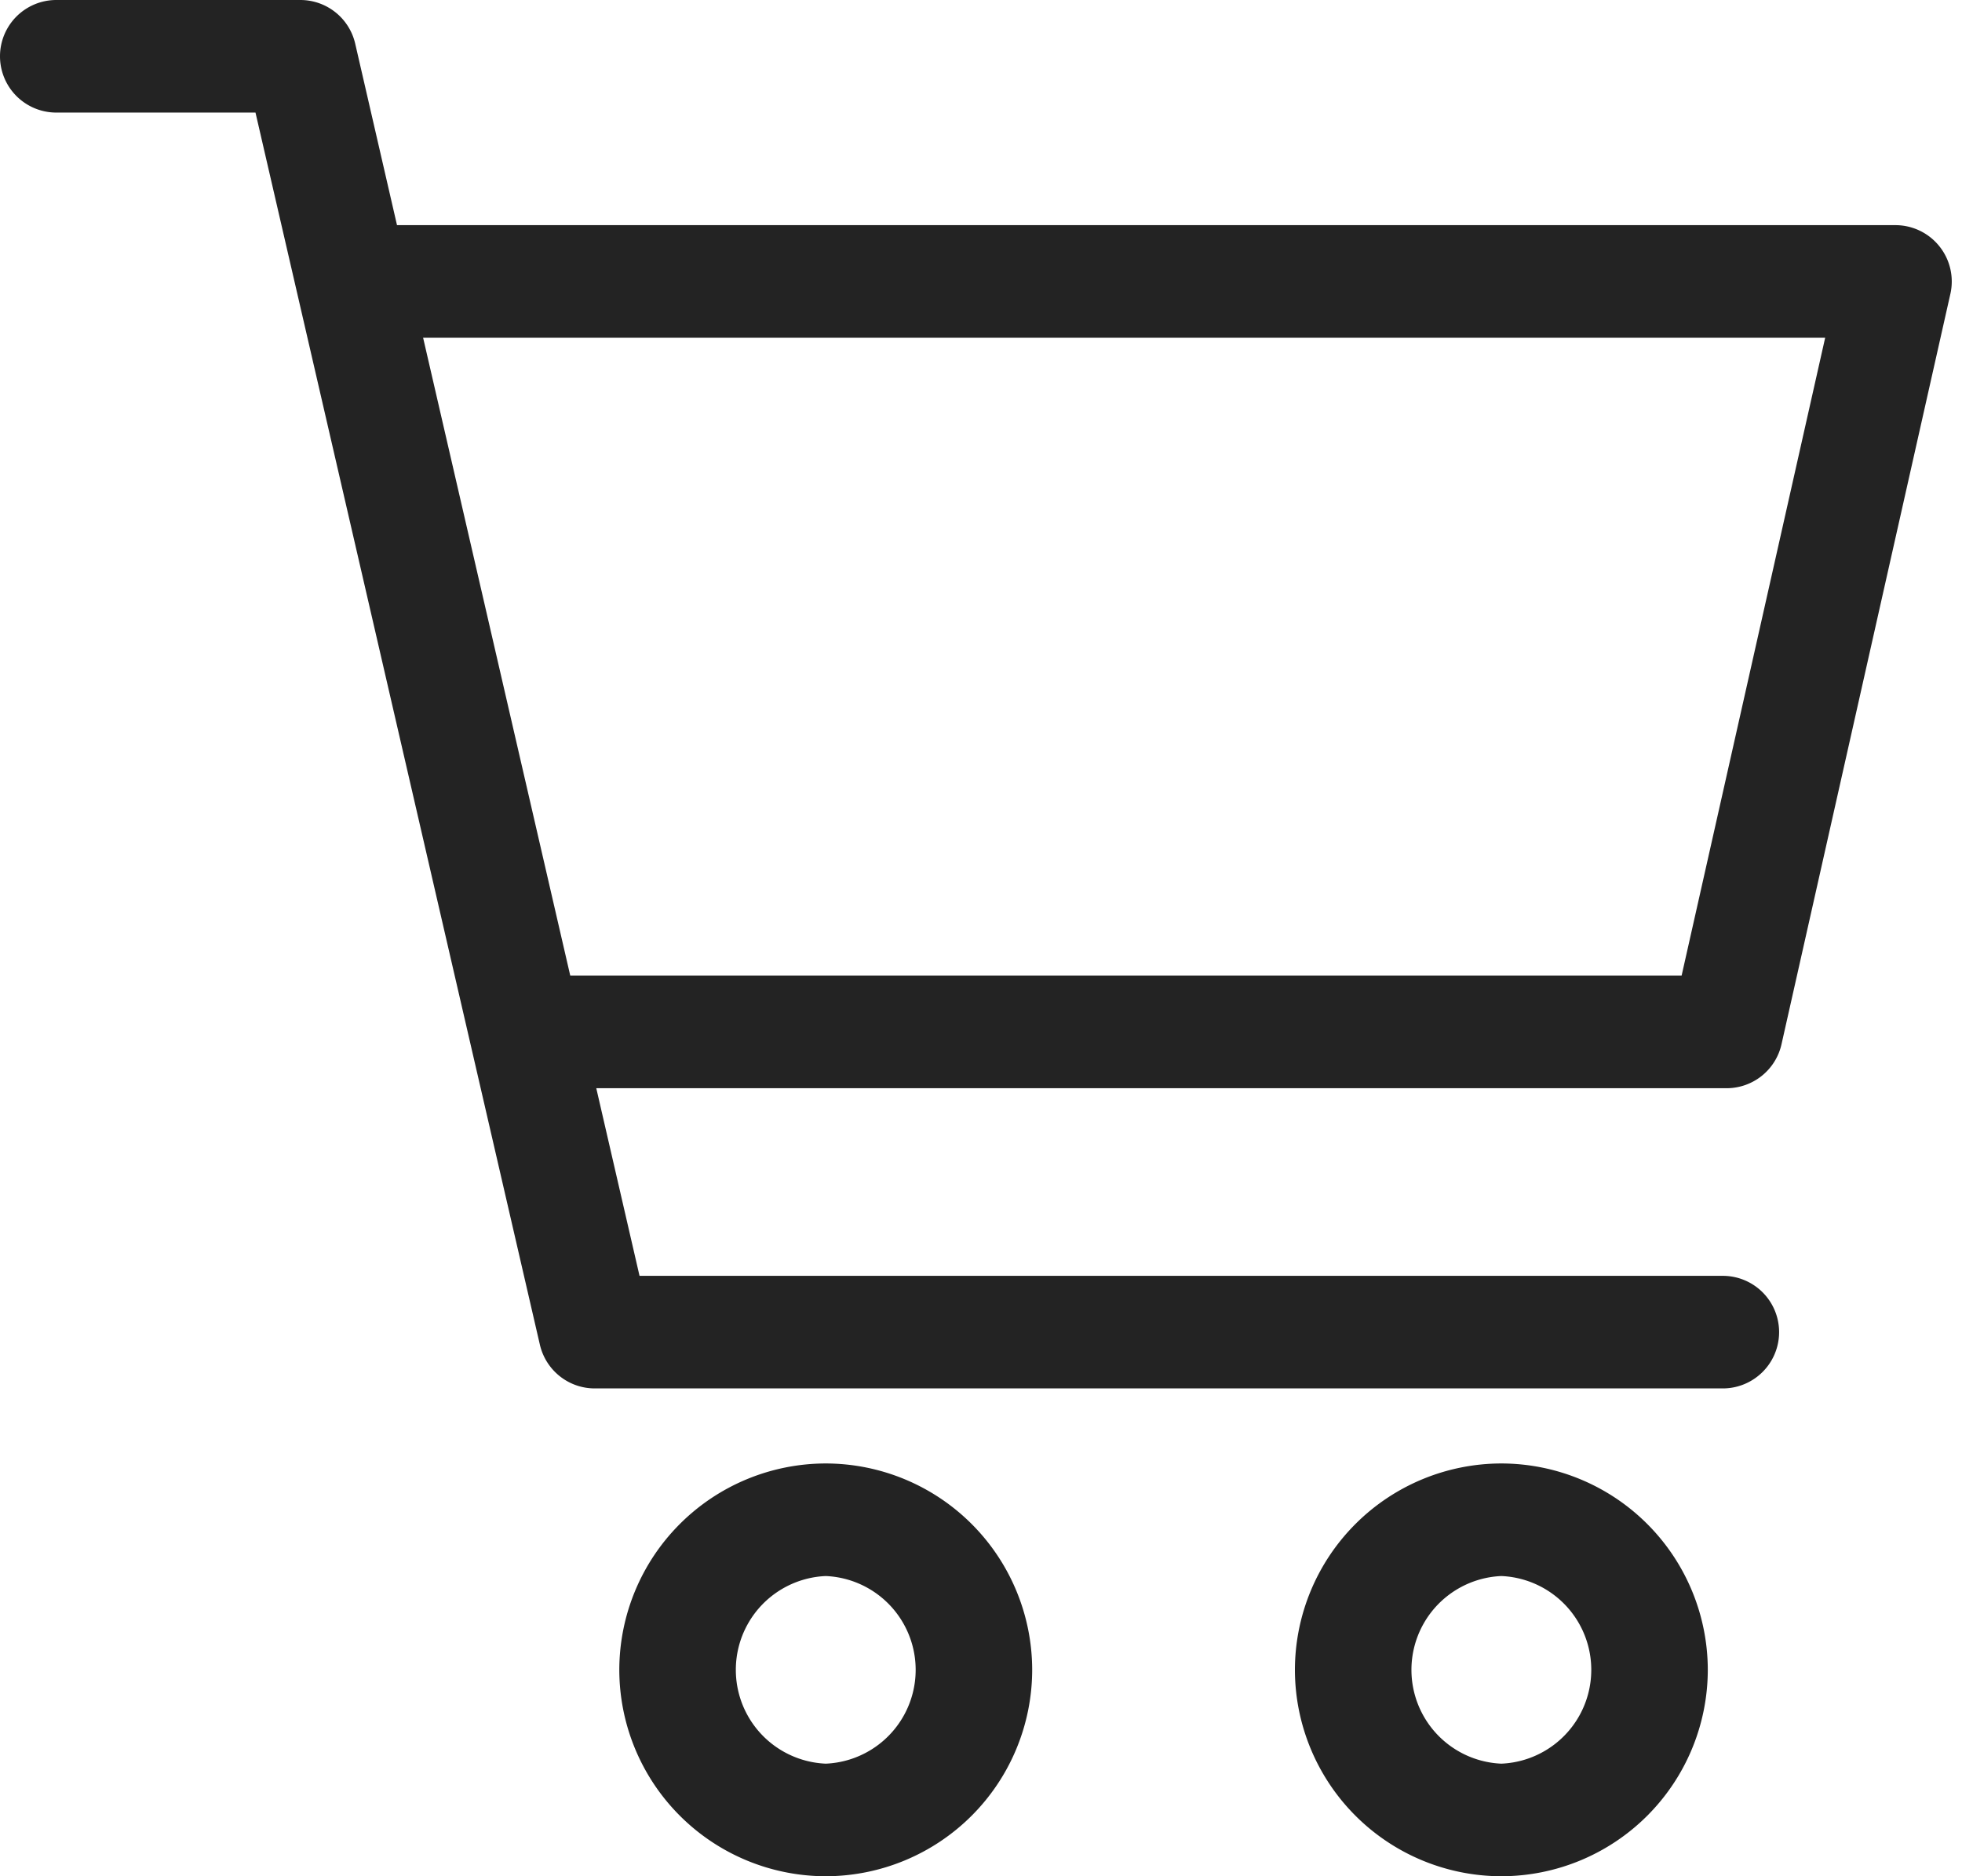 <svg width="23" height="22" fill="none" xmlns="http://www.w3.org/2000/svg"><path d="M22.735 2.888a.66.66 0 0 0-.515-.248H4.654L4.164.512A.66.66 0 0 0 3.52 0H.66a.66.66 0 0 0 0 1.32h2.335l3.334 14.448c.07.3.336.512.643.512h13.224a.66.66 0 0 0 0-1.32H7.497l-.507-2.2h13.25a.66.66 0 0 0 .644-.515l1.98-8.8a.66.66 0 0 0-.129-.557Zm-3.023 8.552H6.685L4.96 3.96h16.436l-1.683 7.48ZM9.68 17.16a2.423 2.423 0 0 0-2.42 2.42A2.423 2.423 0 0 0 9.68 22a2.423 2.423 0 0 0 2.42-2.42 2.423 2.423 0 0 0-2.42-2.42Zm0 3.52a1.101 1.101 0 0 1 0-2.2 1.101 1.101 0 0 1 0 2.2ZM17.6 17.16a2.423 2.423 0 0 0-2.42 2.42A2.423 2.423 0 0 0 17.6 22a2.423 2.423 0 0 0 2.42-2.42 2.423 2.423 0 0 0-2.42-2.42Zm0 3.52a1.101 1.101 0 0 1 0-2.2 1.101 1.101 0 0 1 0 2.2Z" fill="#232323"/></svg>